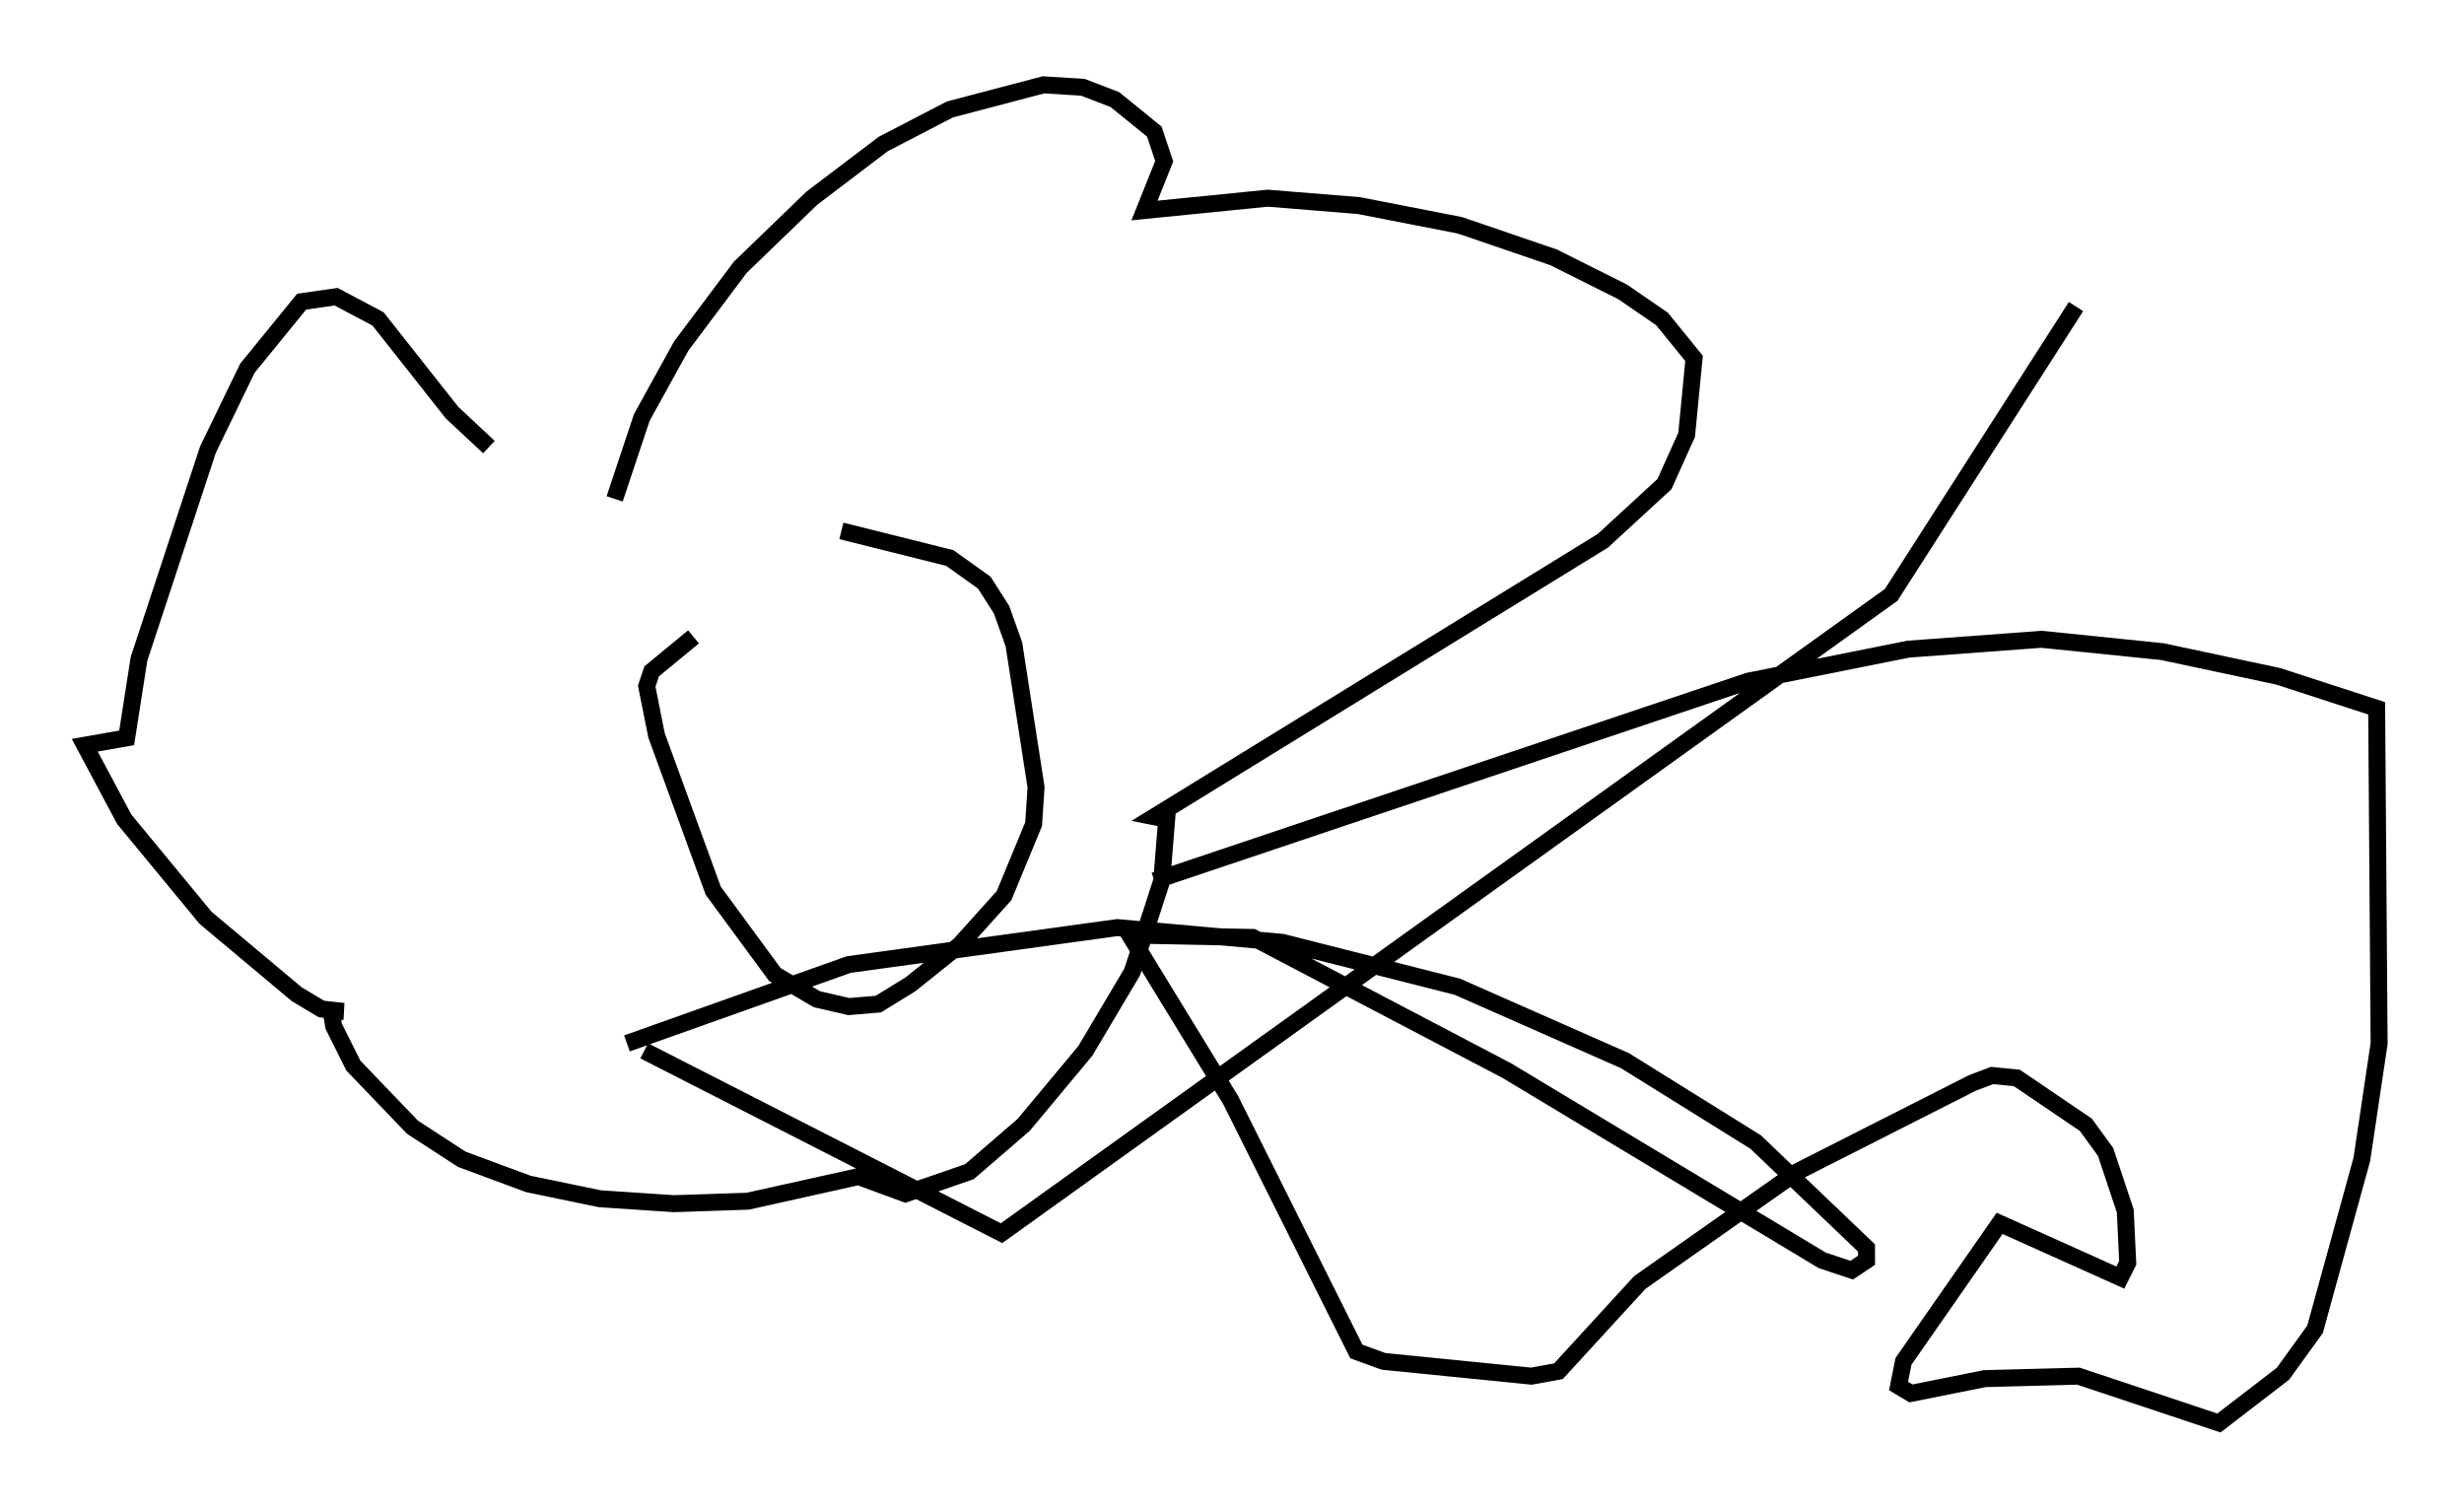 <?xml version="1.0" encoding="utf-8" ?>
<svg baseProfile="full" height="88.871" version="1.1" width="145.229" xmlns="http://www.w3.org/2000/svg" xmlns:ev="http://www.w3.org/2001/xml-events" xmlns:xlink="http://www.w3.org/1999/xlink"><defs /><rect fill="white" height="88.871" width="145.229" x="0" y="0" /><path d="M48.575, 32.888 m-7.698, 4.648 l-2.469, 2.034 -0.291, 0.872 l0.581, 2.905 3.341, 9.151 l3.631, 4.939 2.469, 1.453 l1.888, 0.436 1.743, -0.145 l1.888, -1.162 2.905, -2.324 l2.615, -2.905 1.743, -4.212 l0.145, -2.179 -1.307, -8.425 l-0.726, -2.034 -1.017, -1.598 l-2.034, -1.453 -6.391, -1.598 m-13.363, -1.888 l1.598, -4.793 2.324, -4.212 l3.486, -4.648 4.212, -4.067 l4.212, -3.196 3.922, -2.034 l5.52, -1.453 2.324, 0.145 l1.888, 0.726 2.324, 1.888 l0.581, 1.743 -1.162, 2.905 l7.263, -0.726 5.374, 0.436 l5.955, 1.162 5.52, 1.888 l4.067, 2.034 2.324, 1.598 l1.888, 2.324 -0.436, 4.503 l-1.307, 2.905 -3.631, 3.341 l-26.436, 16.268 0.726, 0.145 l-0.291, 3.631 -1.743, 5.374 l-2.76, 4.648 -3.631, 4.358 l-3.196, 2.76 -3.777, 1.307 l-2.76, -1.017 -6.536, 1.453 l-4.358, 0.145 -4.358, -0.291 l-4.212, -0.872 -3.922, -1.453 l-2.905, -1.888 -3.486, -3.631 l-1.162, -2.324 -0.145, -0.872 l0.726, 0.0 -1.307, -0.145 l-1.453, -0.872 -5.374, -4.503 l-4.793, -5.81 -2.324, -4.358 l2.469, -0.436 0.726, -4.648 l4.067, -12.346 2.324, -4.793 l3.196, -3.922 2.034, -0.291 l2.469, 1.307 4.358, 5.52 l2.179, 2.034 m39.218, 25.564 l35.006, -11.765 9.441, -1.888 l7.844, -0.581 7.117, 0.726 l6.827, 1.453 5.81, 1.888 l0.145, 19.754 -1.017, 6.827 l-2.76, 10.022 -1.888, 2.615 l-3.777, 2.905 -8.279, -2.76 l-5.52, 0.145 -4.358, 0.872 l-0.726, -0.436 0.291, -1.453 l5.665, -8.134 7.117, 3.196 l0.436, -0.872 -0.145, -3.05 l-1.162, -3.486 -1.162, -1.598 l-4.067, -2.76 -1.453, -0.145 l-1.162, 0.436 -10.313, 5.229 l-9.296, 6.536 -4.793, 5.229 l-1.598, 0.291 -8.715, -0.872 l-1.598, -0.581 -7.408, -14.816 l-5.955, -9.732 7.263, 0.145 l14.961, 7.844 18.592, 11.184 l1.743, 0.581 0.872, -0.581 l0.0, -0.726 -6.536, -6.246 l-7.698, -4.793 -9.877, -4.358 l-10.313, -2.615 -9.732, -0.872 l-15.832, 2.179 -13.073, 4.648 m0.0, 0.0 l0.0, 0.0 m0.0, 0.0 l0.0, 0.0 m1.017, 0.436 l0.0, 0.0 m0.0, 0.0 l21.061, 10.749 52.436, -37.62 l10.894, -16.994 " fill="none" stroke="black" stroke-width="1" /></svg>